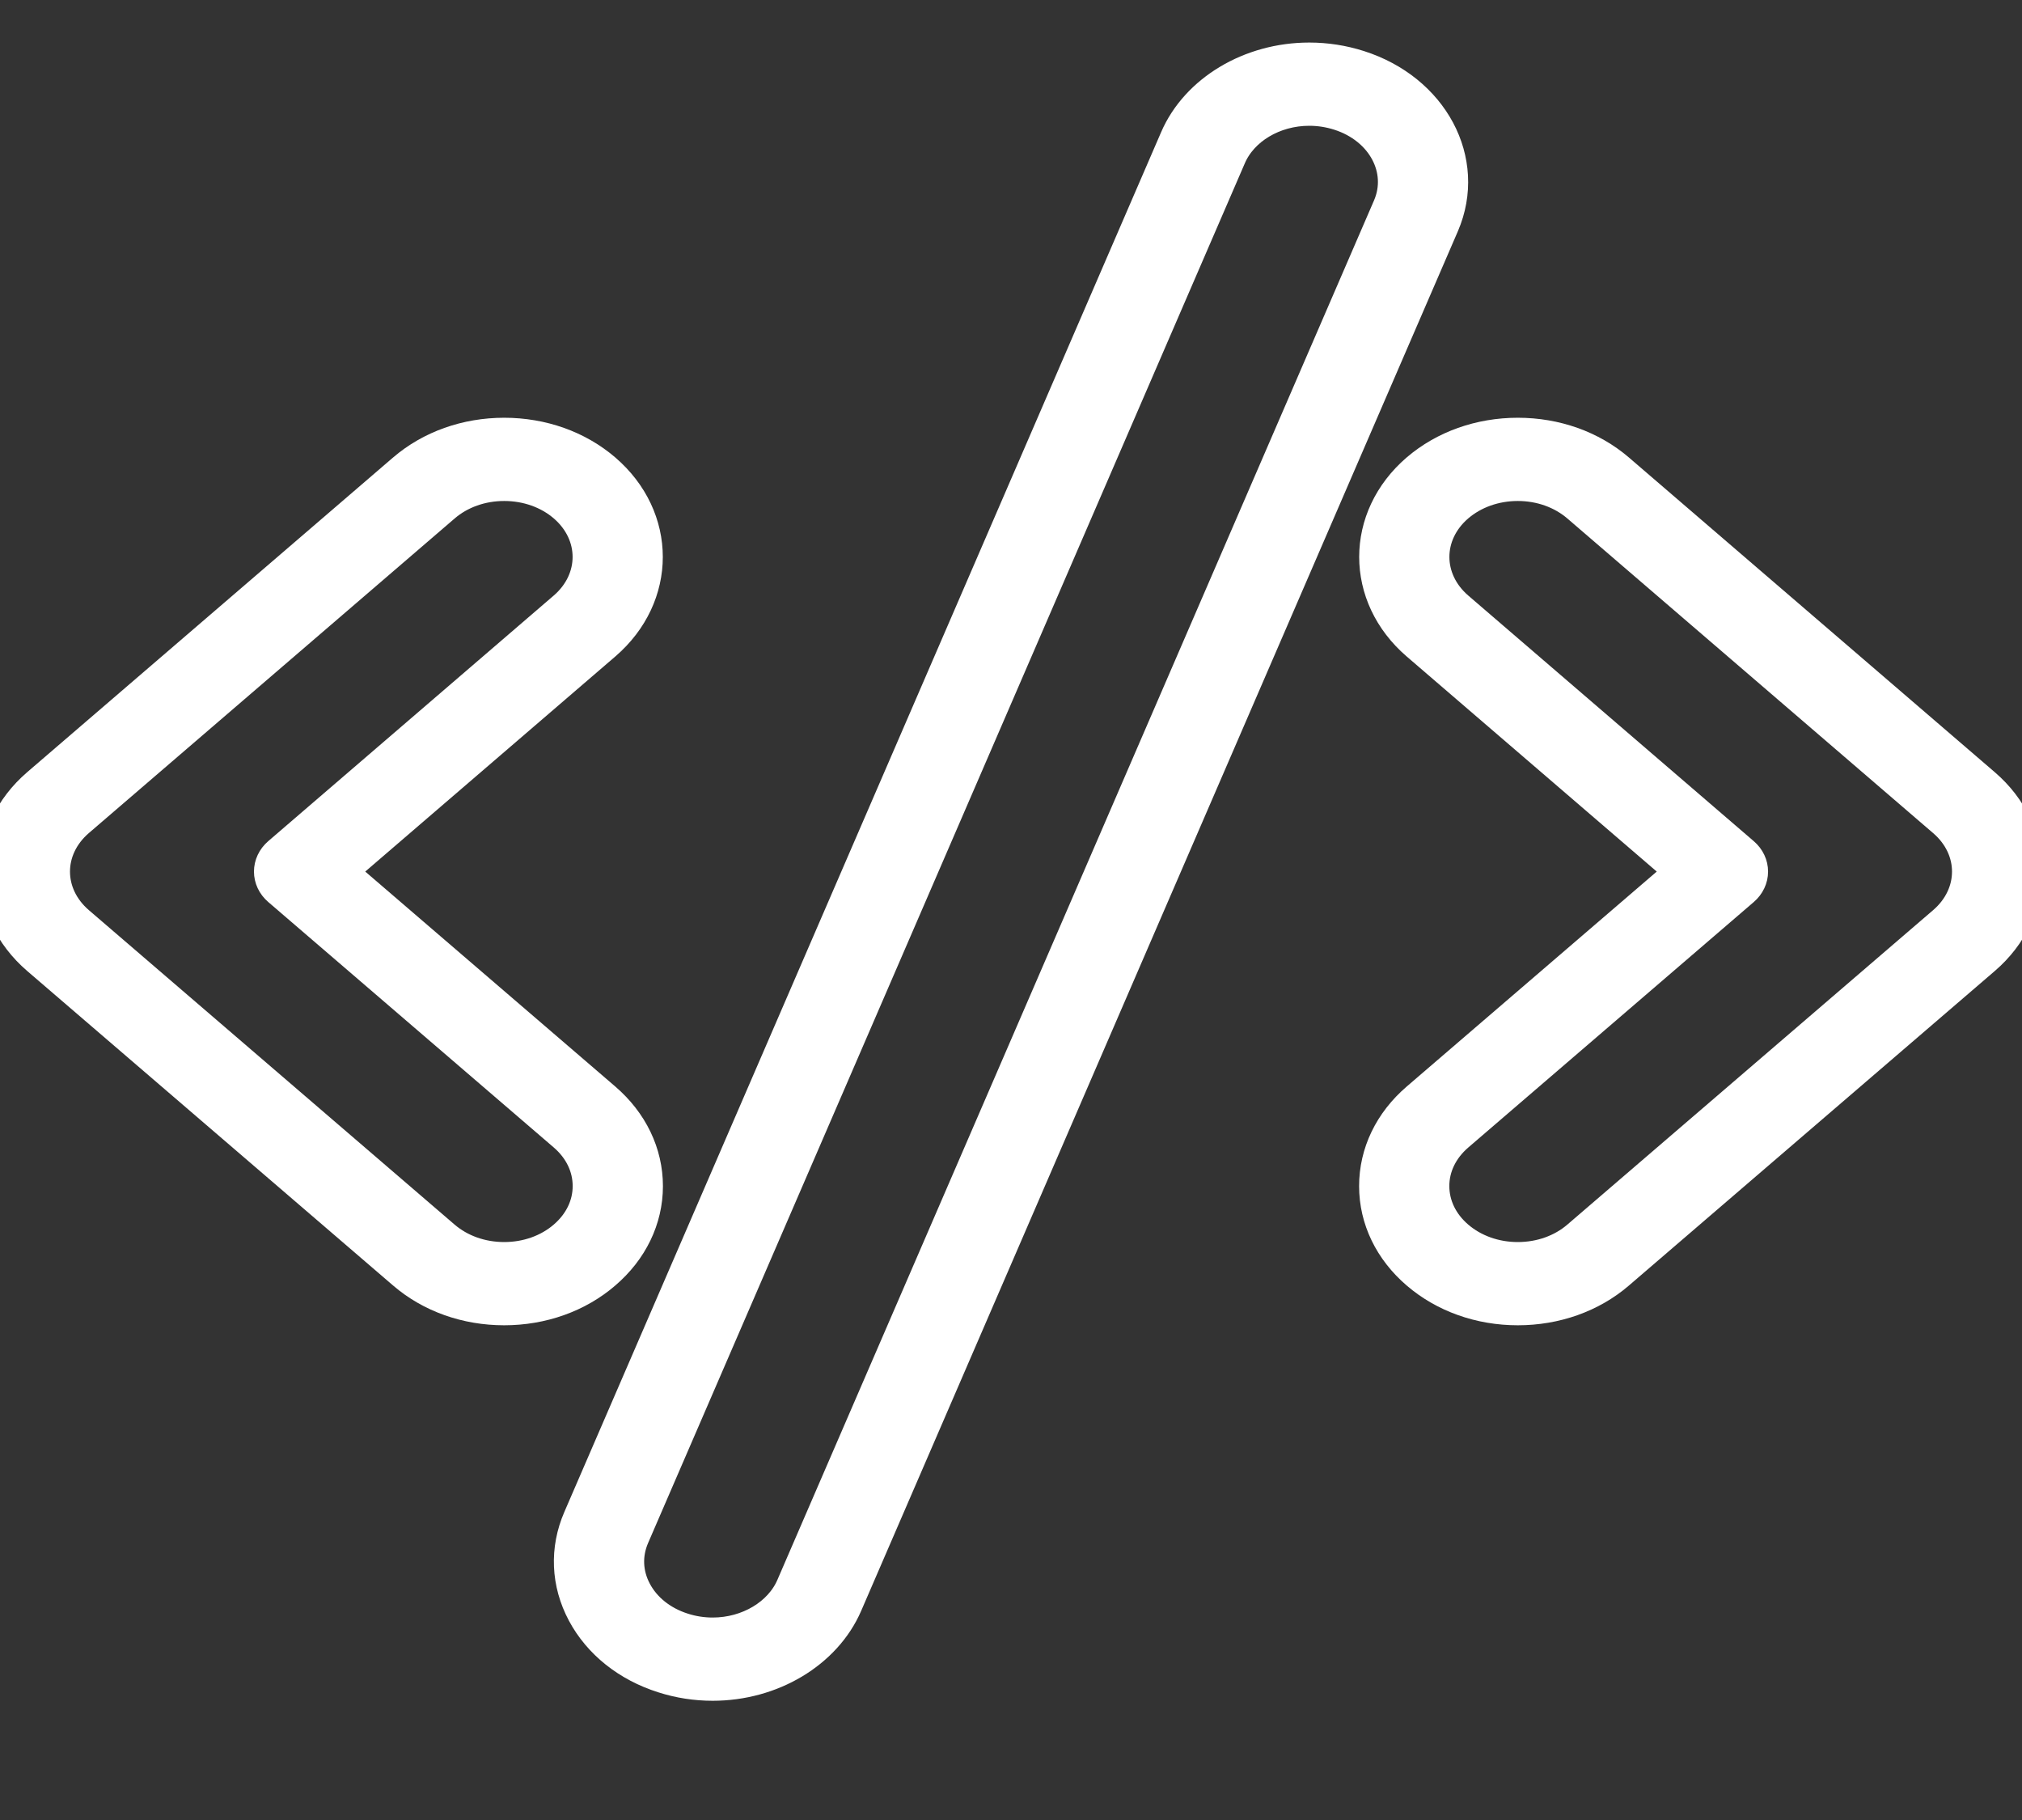 <svg width="50" height="45" viewBox="0 0 50 45" fill="none" xmlns="http://www.w3.org/2000/svg">
<rect x="0" y="0" width="50" height="45" fill="#333333" stroke="none"/>
<g clip-path="url(#clip0_17_197)">
<path d="M48.999 19.47L39.954 11.691C39.306 11.135 38.447 10.829 37.532 10.829C36.618 10.829 35.759 11.134 35.111 11.689C33.777 12.836 33.776 14.703 35.11 15.852L41.735 21.55L35.111 27.244C34.463 27.801 34.107 28.541 34.108 29.328C34.108 30.114 34.465 30.852 35.111 31.406C35.758 31.962 36.618 32.268 37.532 32.268C38.448 32.268 39.308 31.962 39.954 31.406L48.999 23.631C50.334 22.484 50.334 20.617 48.999 19.47ZM48.128 22.883L39.083 30.658C38.669 31.014 38.118 31.21 37.532 31.21C36.947 31.21 36.396 31.014 35.981 30.658C35.567 30.303 35.34 29.831 35.339 29.328C35.338 28.824 35.567 28.35 35.982 27.993L43.04 21.925C43.281 21.718 43.281 21.383 43.041 21.177L35.982 15.105C35.127 14.369 35.127 13.172 35.981 12.438C36.396 12.083 36.947 11.887 37.532 11.887C38.117 11.887 38.668 12.084 39.083 12.44L48.128 20.219C48.983 20.953 48.983 22.148 48.128 22.883Z" fill="white" stroke="white"/>
<path d="M15.893 29.329C15.893 28.542 15.537 27.802 14.889 27.244L8.265 21.55L14.89 15.852C16.224 14.703 16.223 12.836 14.888 11.689C14.241 11.134 13.381 10.829 12.468 10.829C11.554 10.829 10.693 11.135 10.046 11.691L1.001 19.469C-0.334 20.617 -0.334 22.484 1.001 23.631L10.046 31.405C10.692 31.962 11.553 32.268 12.467 32.268C13.382 32.268 14.242 31.962 14.887 31.407C15.535 30.853 15.892 30.114 15.893 29.329ZM14.017 30.659C13.604 31.014 13.053 31.21 12.467 31.21C11.882 31.21 11.331 31.014 10.916 30.658L1.872 22.883C1.017 22.148 1.017 20.953 1.872 20.218L10.917 12.44C11.332 12.083 11.883 11.887 12.468 11.887C13.053 11.887 13.604 12.082 14.018 12.437C14.873 13.172 14.873 14.368 14.019 15.104L6.96 21.176C6.72 21.383 6.72 21.718 6.96 21.924L14.019 27.992C14.434 28.349 14.662 28.823 14.661 29.327C14.661 29.831 14.432 30.303 14.017 30.659Z" fill="white" stroke="white"/>
<path d="M33.573 1.738C33.187 1.615 32.784 1.552 32.375 1.552C30.95 1.552 29.662 2.324 29.169 3.471L14.414 37.582C14.094 38.319 14.127 39.119 14.509 39.836C14.891 40.551 15.572 41.095 16.428 41.366C16.814 41.49 17.216 41.552 17.624 41.552C19.047 41.552 20.337 40.781 20.835 39.633L35.592 5.518C36.246 3.996 35.34 2.3 33.573 1.738ZM34.437 5.151L19.681 39.264C19.362 39.999 18.535 40.494 17.624 40.494C17.363 40.494 17.105 40.454 16.856 40.374C16.309 40.2 15.873 39.852 15.629 39.395C15.384 38.936 15.363 38.424 15.568 37.951L30.323 3.839C30.639 3.104 31.463 2.61 32.375 2.61C32.636 2.61 32.894 2.65 33.144 2.73C34.276 3.09 34.856 4.176 34.437 5.151Z" fill="white" stroke="white"/>
</g>
<defs>
<clipPath id="clip0_17_197">
<rect width="50" height="45" fill="white"/>
</clipPath>
</defs>
</svg>
